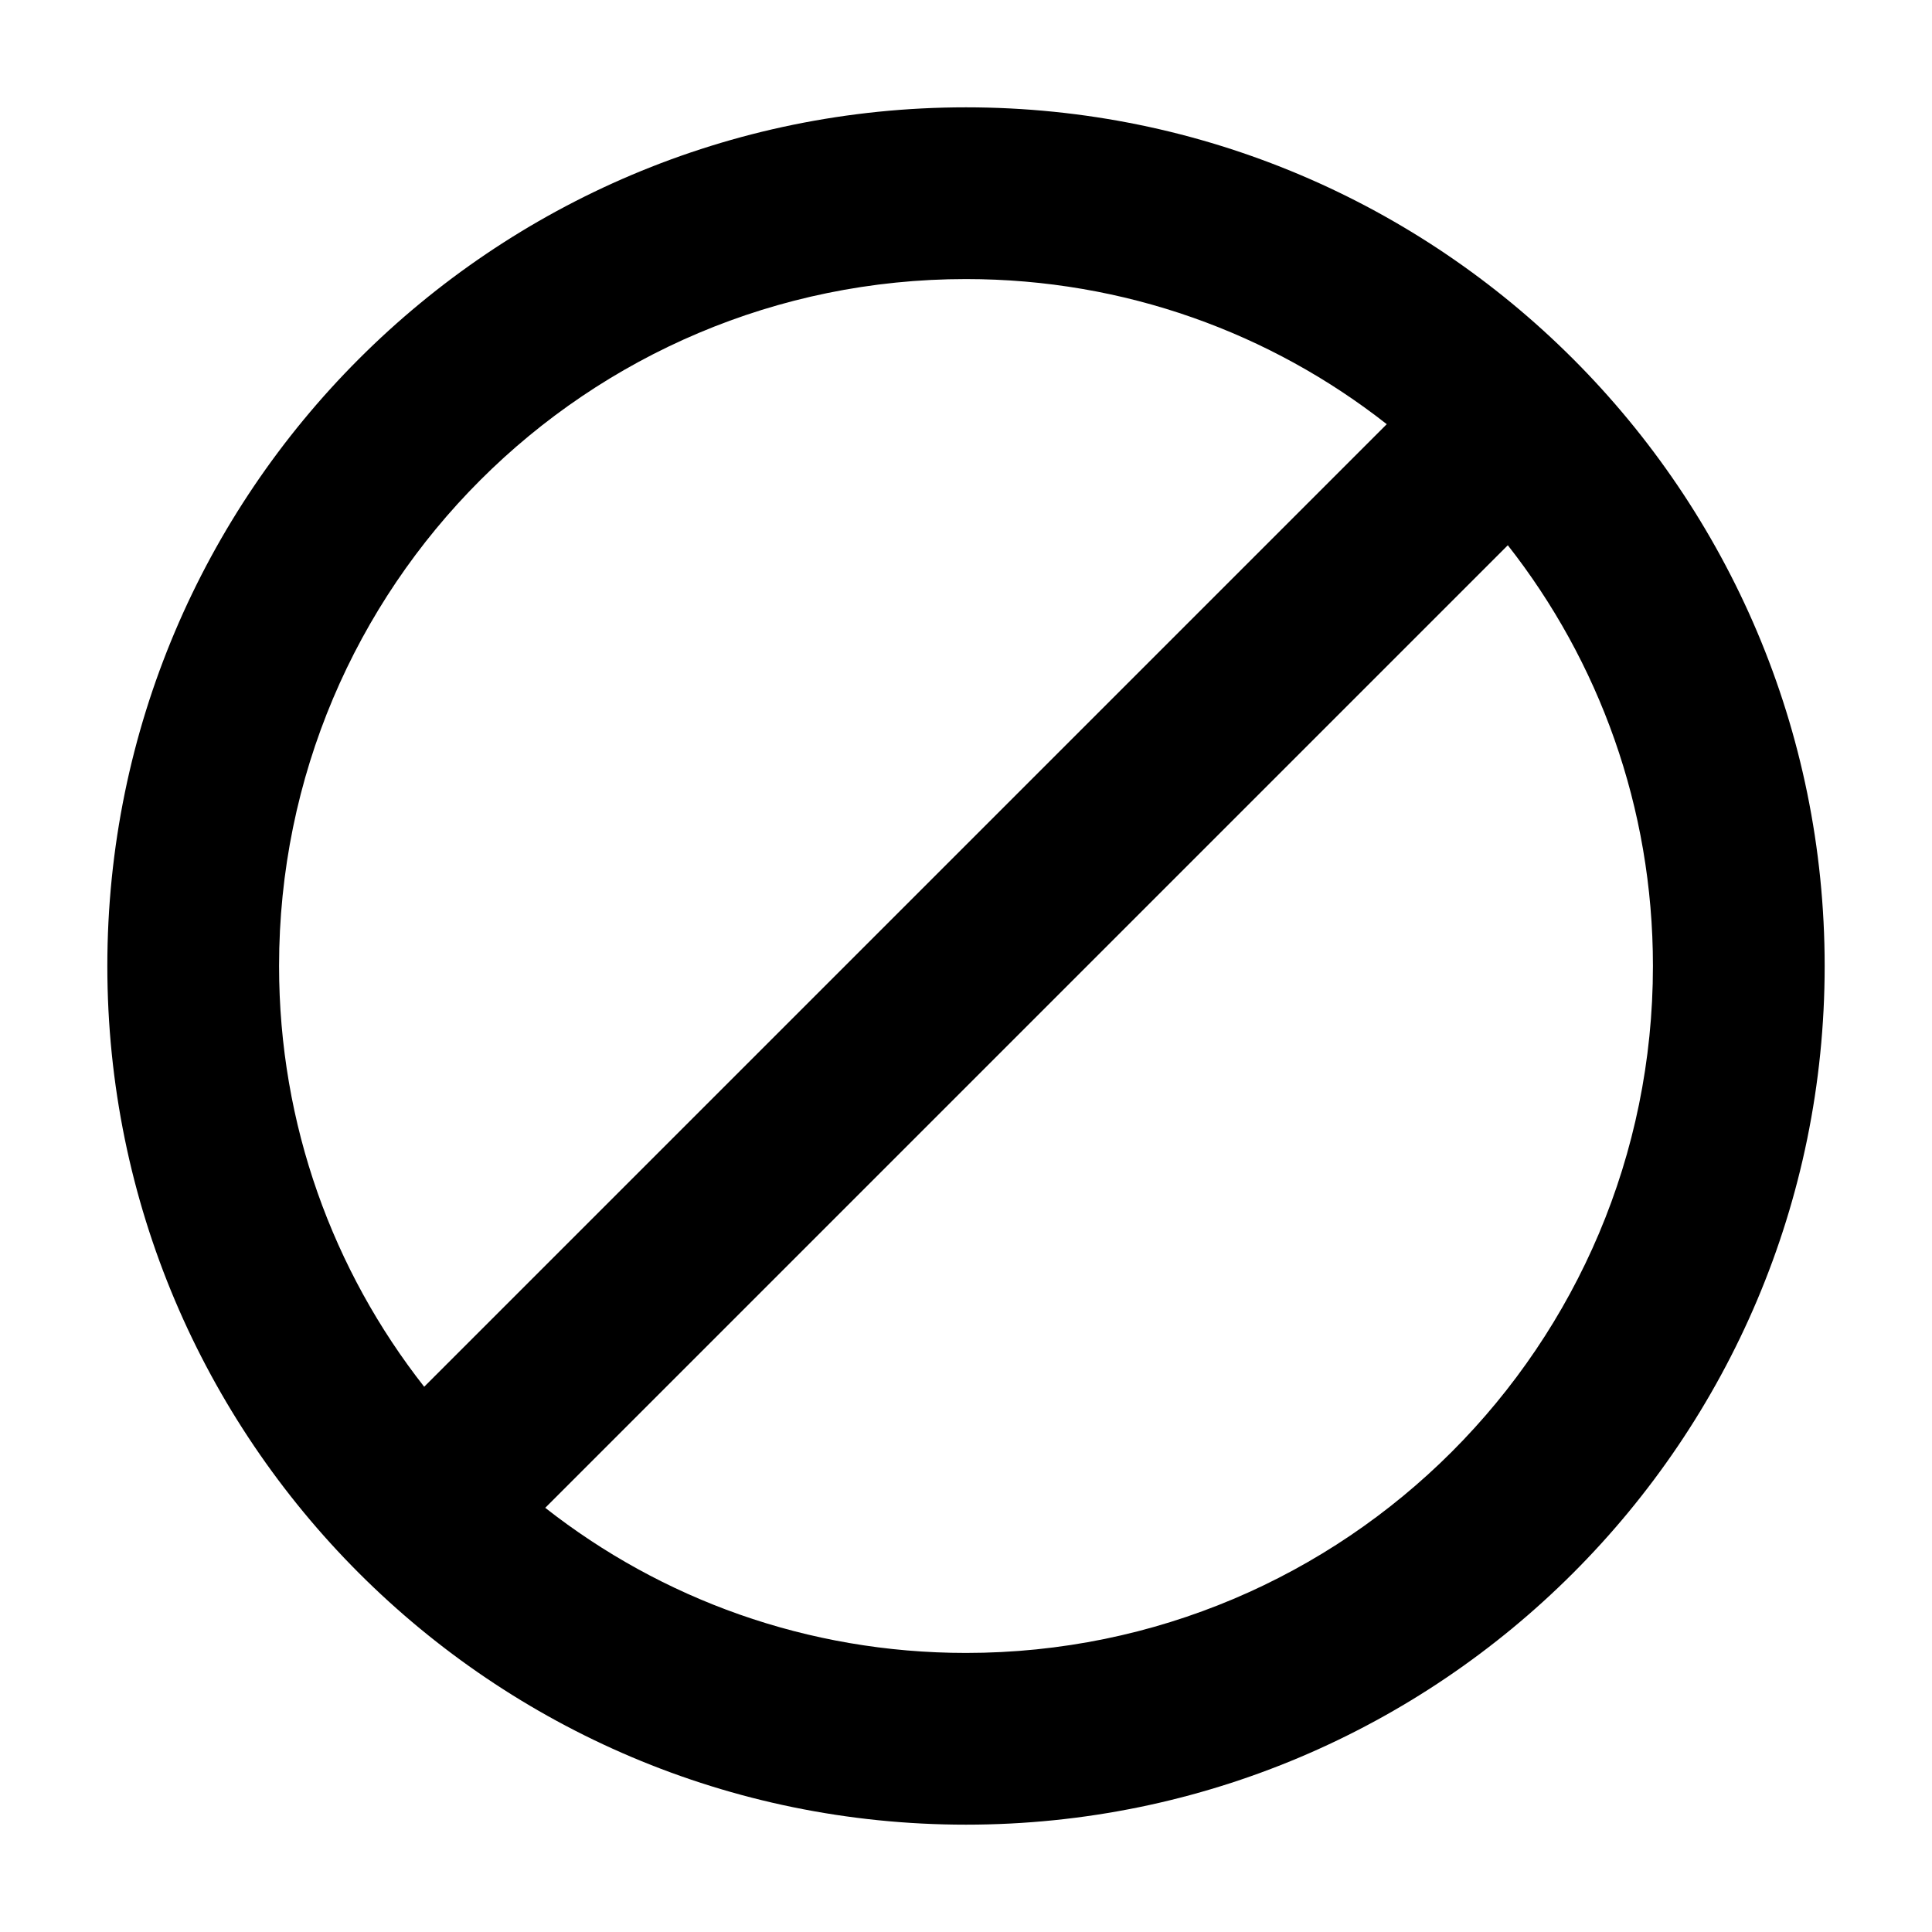 <svg xmlns="http://www.w3.org/2000/svg" width="18" height="18" viewBox="0 0 18 18">
  <path fill="#000000" d="M9,1 C4.584,1 1,4.584 1,9 C1,13.416 4.584,17 9,17 C13.416,17 17,13.416 17,9 C17,4.584 13.416,1 9,1 Z M2.6,9 C2.6,5.464 5.464,2.6 9,2.6 C10.48,2.6 11.84,3.104 12.92,3.952 L3.952,12.92 C3.104,11.84 2.6,10.48 2.6,9 Z M9,15.4 C7.52,15.4 6.16,14.896 5.08,14.048 L14.048,5.08 C14.896,6.16 15.4,7.52 15.4,9 C15.4,12.536 12.536,15.4 9,15.4 Z"/>
</svg>
